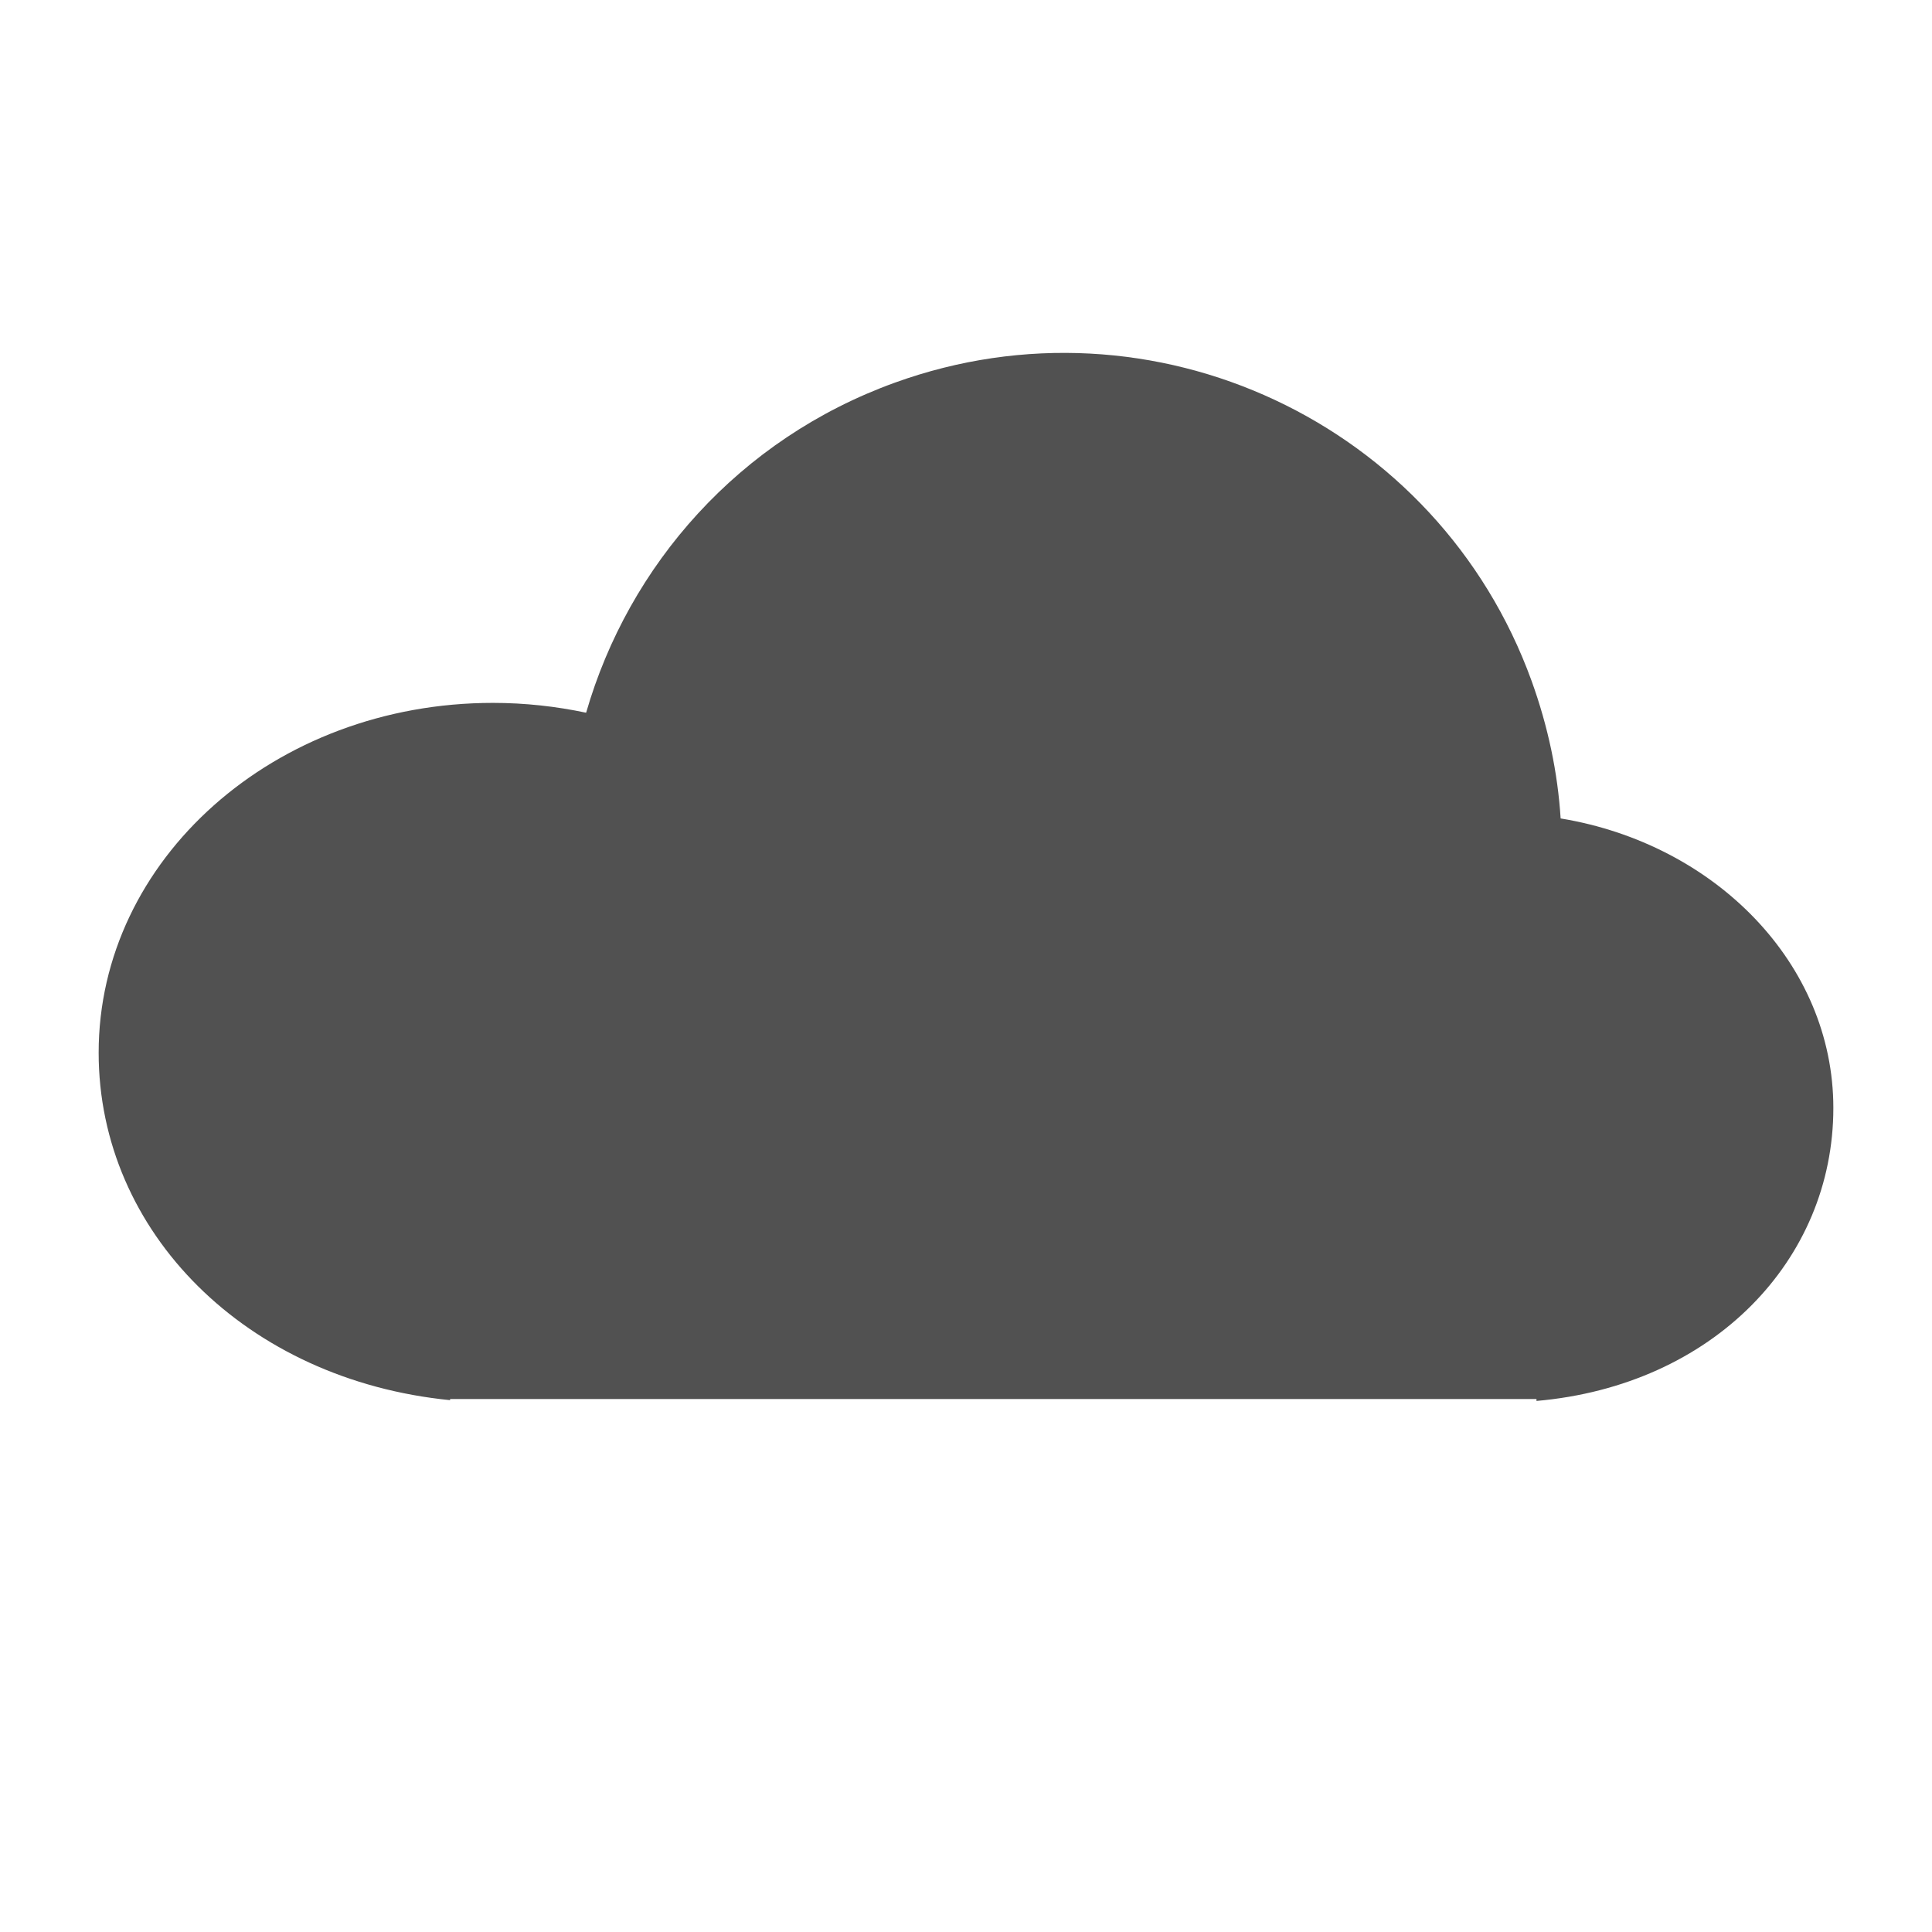 <svg xmlns="http://www.w3.org/2000/svg" xmlns:xlink="http://www.w3.org/1999/xlink" id="Layer_1" width="32" height="32" enable-background="new 0 0 32 32" version="1.1" viewBox="0 0 32 32" xml:space="preserve"><path id="cloud_1_" fill="#515151" d="M30.366,18.351c0-2.387-1.953-4.373-4.517-4.795c-0.048-0.76-0.209-1.525-0.481-2.278 c-1.549-4.276-6.273-6.487-10.549-4.939c-2.578,0.933-4.405,3.02-5.111,5.466c-0.495-0.105-1.012-0.163-1.543-0.163 c-3.621,0-6.531,2.595-6.531,5.794c0,2.973,2.447,5.421,5.821,5.755v-0.019h17.994v0.032C28.372,22.948,30.366,20.873,30.366,18.351 z"/></svg>